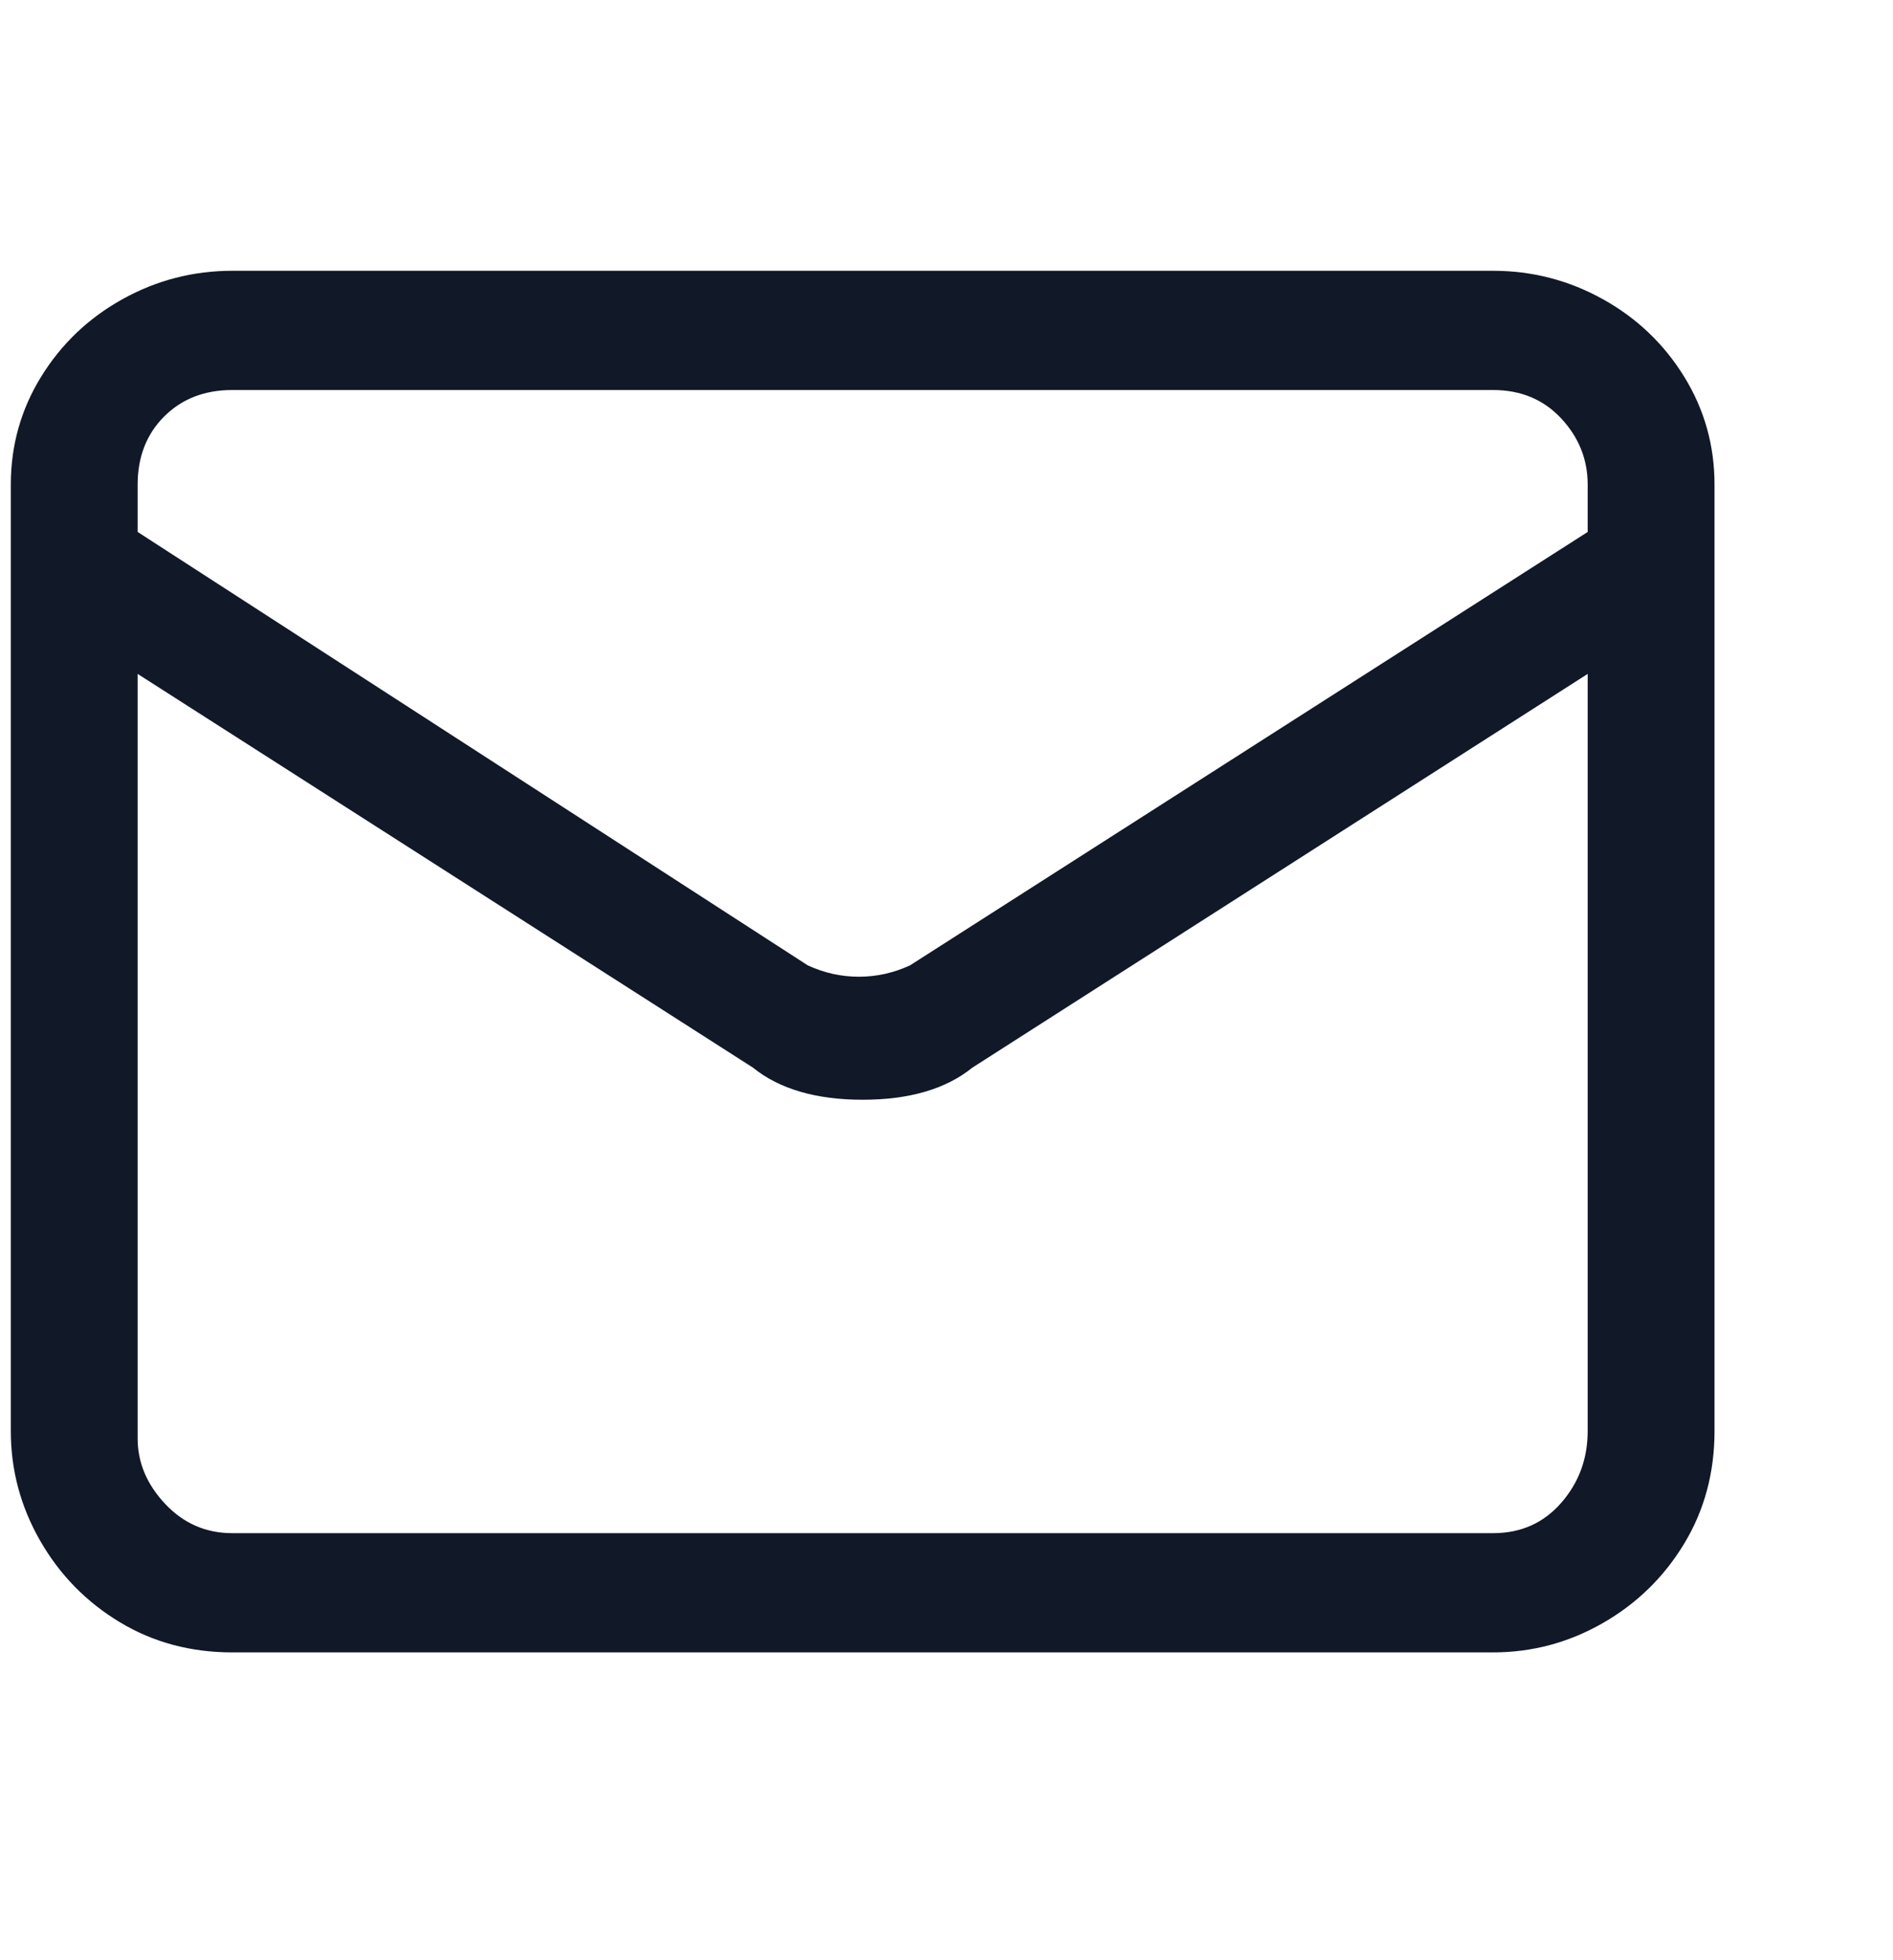 <svg width="28" height="29" viewBox="0 0 28 29" fill="none" xmlns="http://www.w3.org/2000/svg">
<path d="M22.084 4.006H3.436C2.857 4.006 2.316 4.146 1.812 4.426C1.308 4.706 0.907 5.089 0.608 5.574C0.309 6.059 0.16 6.591 0.16 7.17V21.17C0.16 21.749 0.305 22.29 0.594 22.794C0.883 23.298 1.275 23.699 1.77 23.998C2.265 24.297 2.82 24.446 3.436 24.446H22.084C22.663 24.446 23.204 24.301 23.708 24.012C24.212 23.723 24.613 23.331 24.912 22.836C25.211 22.341 25.36 21.786 25.36 21.17V7.17C25.36 6.591 25.211 6.059 24.912 5.574C24.613 5.089 24.212 4.706 23.708 4.426C23.204 4.146 22.663 4.006 22.084 4.006ZM3.436 5.77H22.084C22.495 5.77 22.831 5.91 23.092 6.19C23.353 6.47 23.484 6.797 23.484 7.17V7.87L13.46 14.282C13.217 14.394 12.965 14.45 12.704 14.45C12.443 14.45 12.191 14.394 11.948 14.282L2.036 7.87V7.17C2.036 6.759 2.167 6.423 2.428 6.162C2.689 5.901 3.025 5.77 3.436 5.77ZM22.084 22.682H3.436C3.044 22.682 2.713 22.537 2.442 22.248C2.171 21.959 2.036 21.637 2.036 21.282V9.97L11.136 15.794C11.528 16.111 12.069 16.27 12.76 16.27C13.451 16.27 13.992 16.111 14.384 15.794L23.484 9.97V21.17C23.484 21.581 23.353 21.935 23.092 22.234C22.831 22.533 22.495 22.682 22.084 22.682Z" fill="#111827"/>
</svg>
